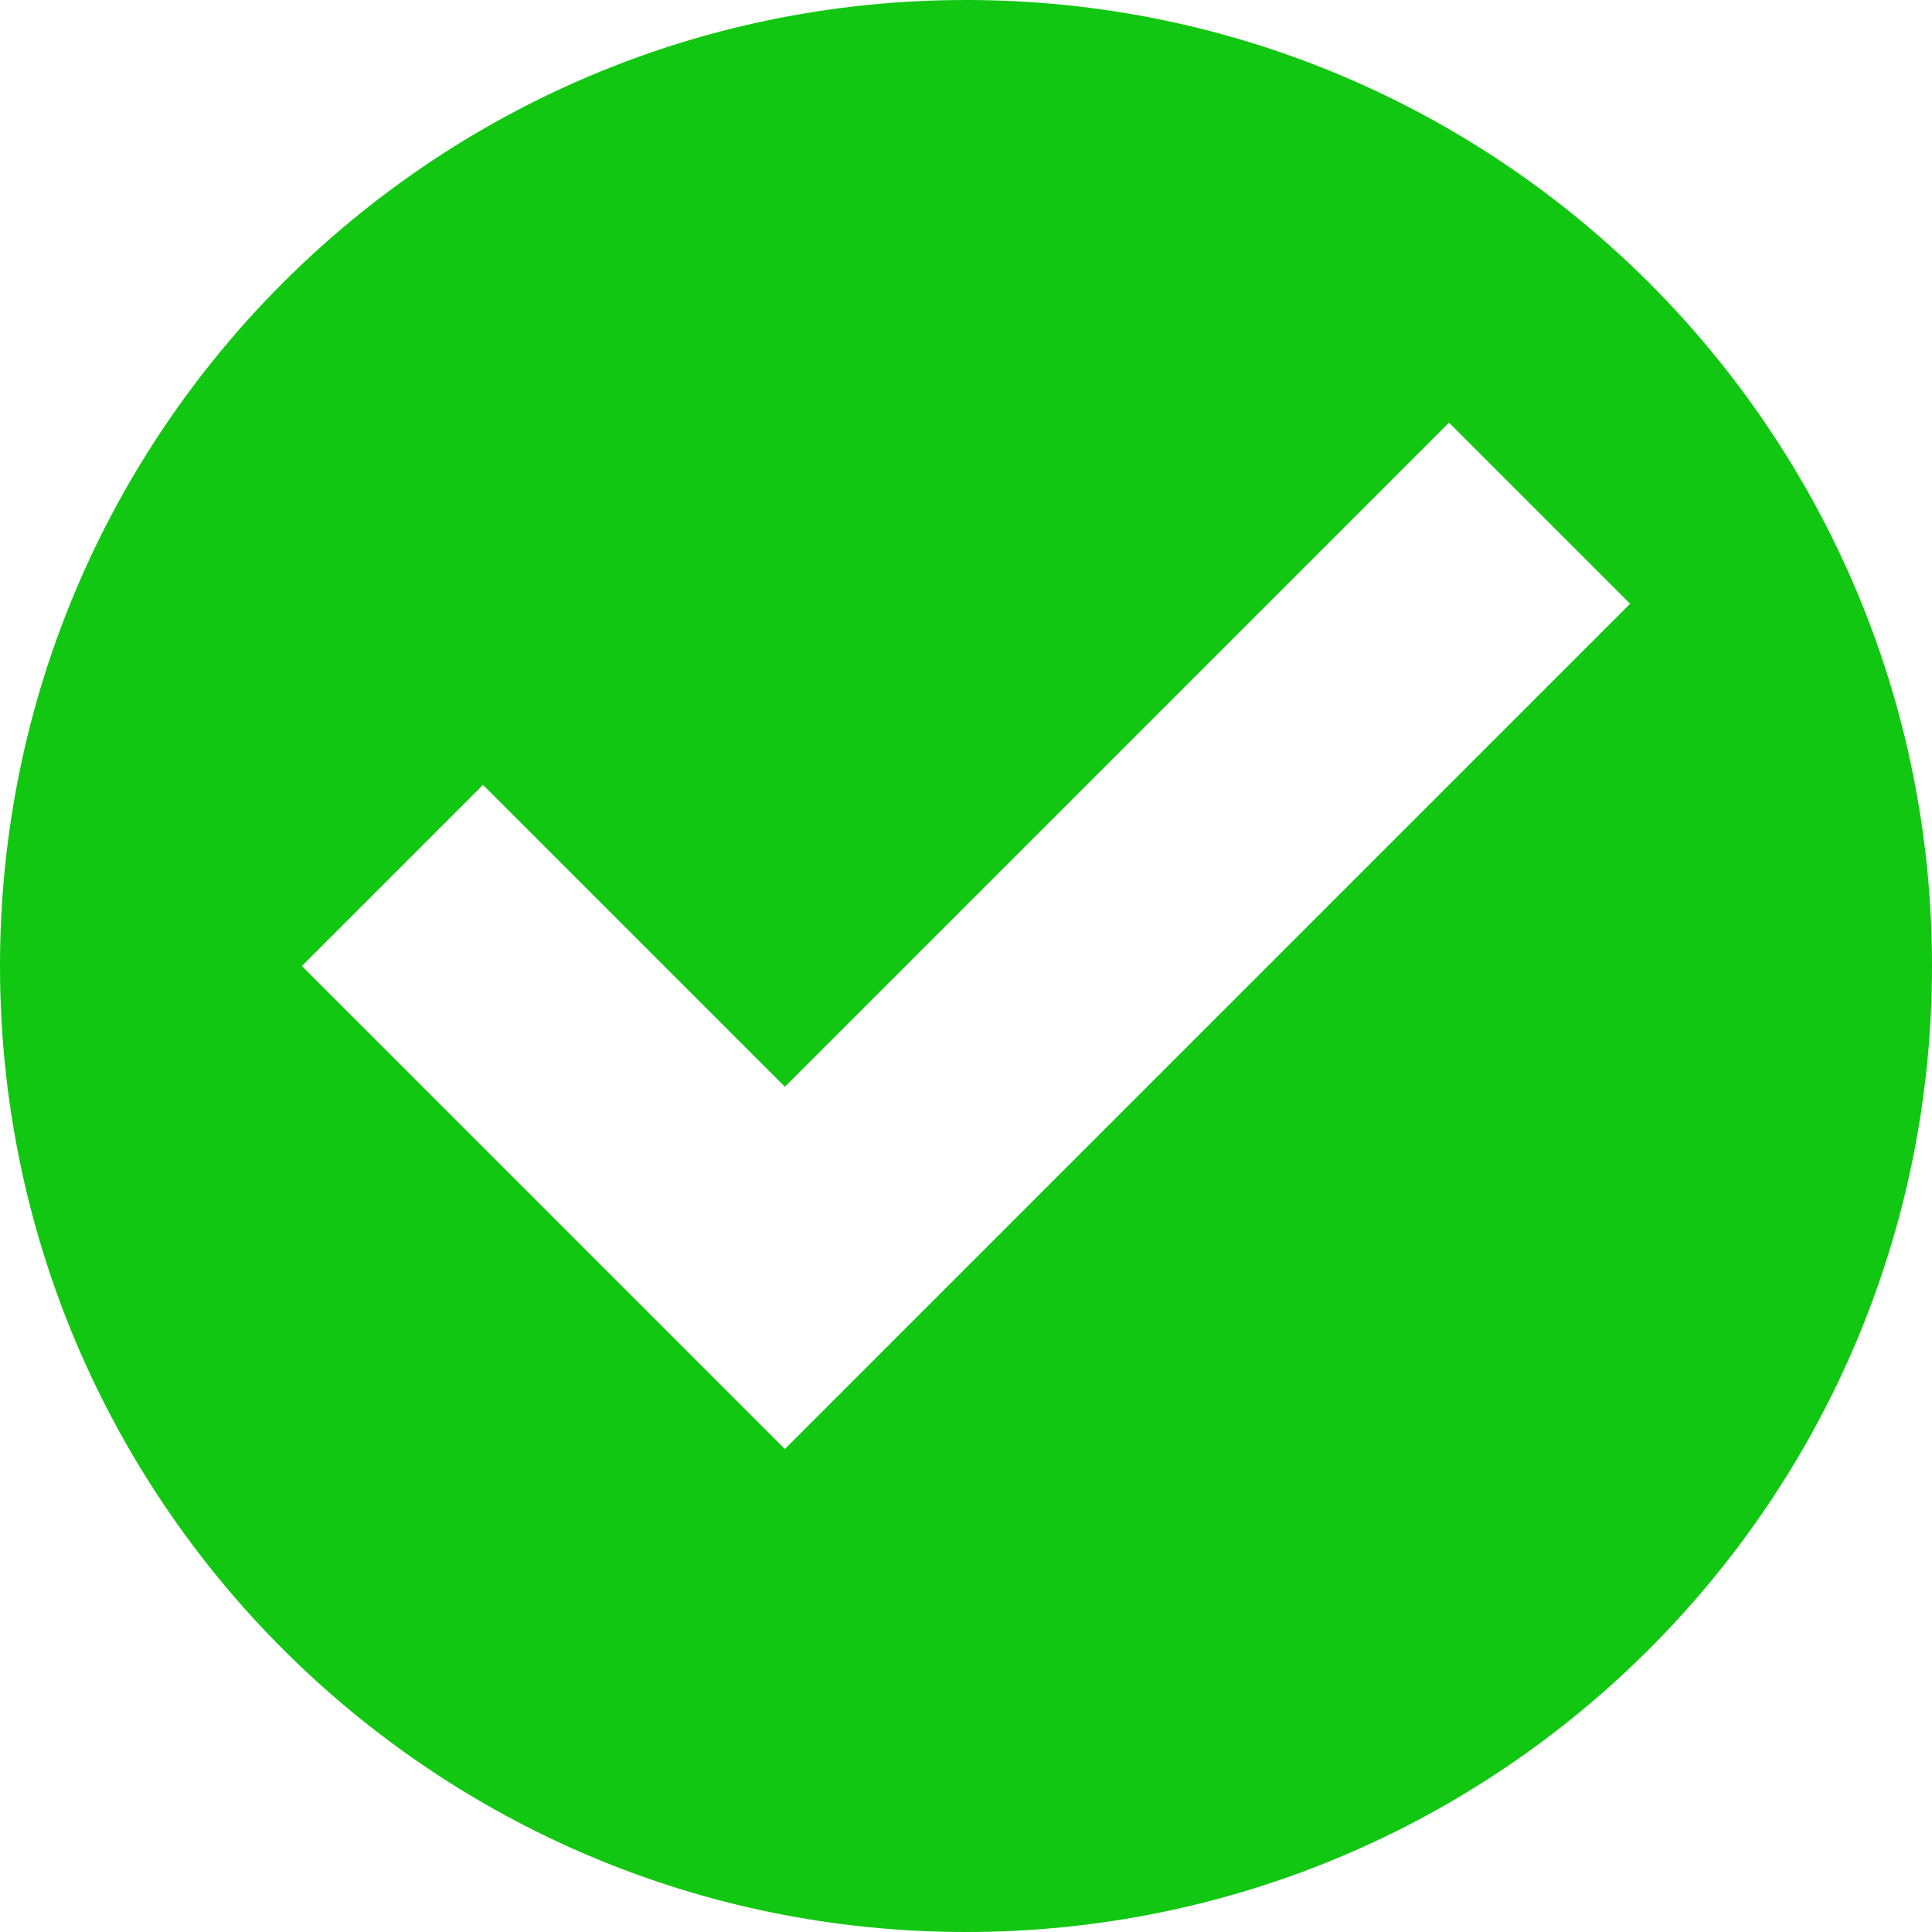   <svg
            width="16"
            height="16"
            viewBox="0 0 16 16"
            fill="none"
            xmlns="http://www.w3.org/2000/svg"
            class="icon"
          >
            <path
              d="M8 0C3.58 0 0 3.58 0 8C0 12.42 3.58 16 8 16C12.42 16 16 12.42 16 8C16 3.58 12.42 0 8 0ZM6.5 12L2.5 8L4 6.5L6.5 9L12 3.5L13.5 5L6.5 12Z"
              fill="#11C711"
            />
          </svg>